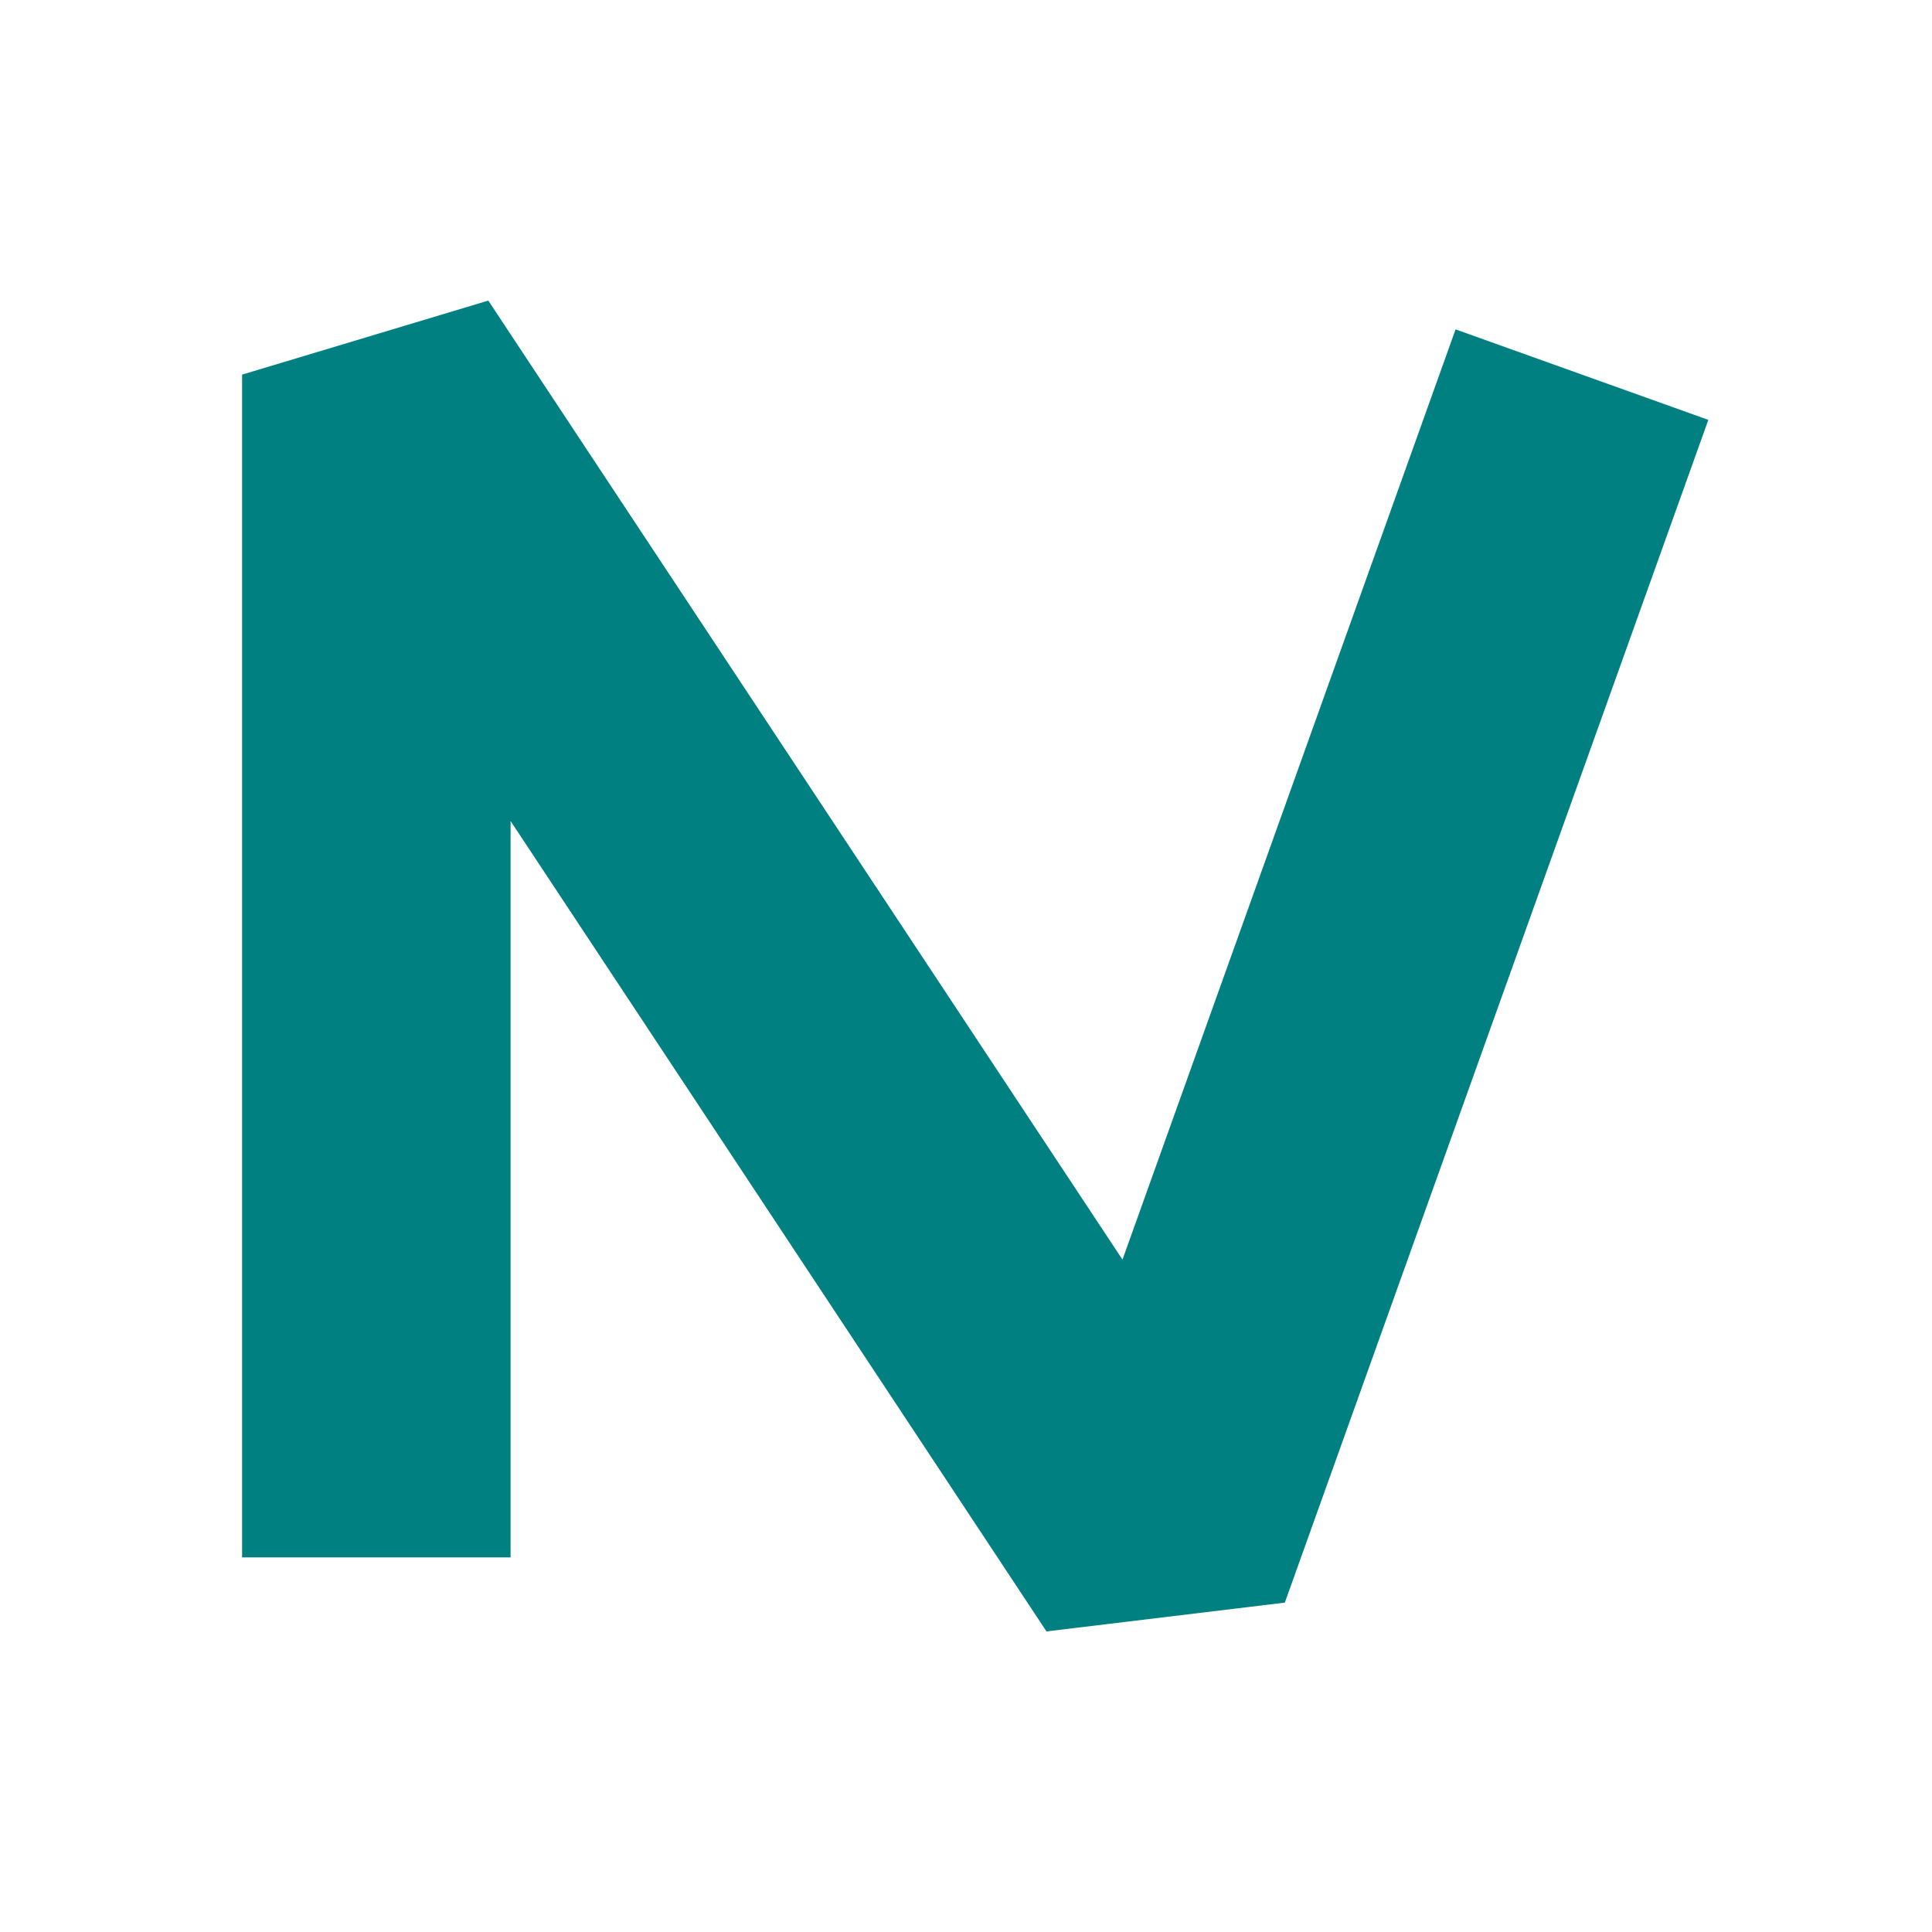<?xml version="1.0" encoding="UTF-8" standalone="no"?>
<!-- Created with Inkscape (http://www.inkscape.org/) -->

<svg
   width="128"
   height="128"
   viewBox="0 0 33.867 33.867"
   version="1.1"
   id="svg5"
   inkscape:version="1.1.2 (0a00cf5339, 2022-02-04)"
   sodipodi:docname="favicon.svg"
   inkscape:export-filename="/home/ws/oy2699/notes/favicon.png"
   inkscape:export-xdpi="96"
   inkscape:export-ydpi="96"
   xmlns:inkscape="http://www.inkscape.org/namespaces/inkscape"
   xmlns:sodipodi="http://sodipodi.sourceforge.net/DTD/sodipodi-0.dtd"
   xmlns="http://www.w3.org/2000/svg"
   xmlns:svg="http://www.w3.org/2000/svg">
  <sodipodi:namedview
     id="namedview7"
     pagecolor="#ffffff"
     bordercolor="#666666"
     borderopacity="1.0"
     inkscape:pageshadow="2"
     inkscape:pageopacity="0.0"
     inkscape:pagecheckerboard="0"
     inkscape:document-units="mm"
     showgrid="false"
     units="px"
     width="128px"
     showguides="true"
     inkscape:guide-bbox="true"
     inkscape:zoom="2.9941573"
     inkscape:cx="52.435455"
     inkscape:cy="117.3953"
     inkscape:window-width="1252"
     inkscape:window-height="1363"
     inkscape:window-x="6412"
     inkscape:window-y="61"
     inkscape:window-maximized="0"
     inkscape:current-layer="layer1">
    <sodipodi:guide
       position="4.233,32.539"
       orientation="-1,0"
       id="guide2275"
       inkscape:label=""
       inkscape:locked="false"
       inkscape:color="rgb(0,0,255)" />
    <sodipodi:guide
       position="9.016,29.633"
       orientation="0,1"
       id="guide2277"
       inkscape:label=""
       inkscape:locked="false"
       inkscape:color="rgb(0,0,255)" />
    <sodipodi:guide
       position="10.908,4.233"
       orientation="0,1"
       id="guide2279"
       inkscape:label=""
       inkscape:locked="false"
       inkscape:color="rgb(0,0,255)" />
    <sodipodi:guide
       position="30.125,4.233"
       orientation="-1,0"
       id="guide2281"
       inkscape:label=""
       inkscape:locked="false"
       inkscape:color="rgb(0,0,255)" />
  </sodipodi:namedview>
  <defs
     id="defs2">
    <marker
       style="overflow:visible"
       id="Arrow1Lstart"
       refX="0.0"
       refY="0.0"
       orient="auto"
       inkscape:stockid="Arrow1Lstart"
       inkscape:isstock="true">
      <path
         transform="scale(0.8) translate(12.5,0)"
         style="fill-rule:evenodd;fill:context-stroke;stroke:context-stroke;stroke-width:1.0pt"
         d="M 0.0,0.0 L 5.0,-5.0 L -12.5,0.0 L 5.0,5.0 L 0.0,0.0 z "
         id="path3439" />
    </marker>
  </defs>
  <g
     inkscape:label="Layer 1"
     inkscape:groupmode="layer"
     id="layer1">
    <path
       style="fill:none;stroke:#008080;stroke-width:4.706;stroke-linecap:butt;stroke-linejoin:bevel;stroke-miterlimit:4;stroke-dasharray:none;stroke-opacity:1;paint-order:stroke fill markers"
       d="M 6.597,27.3 V 6.567 L 20.307,27.3 27.731,6.567"
       id="path2193"
       sodipodi:nodetypes="cccc" />
  </g>
</svg>
